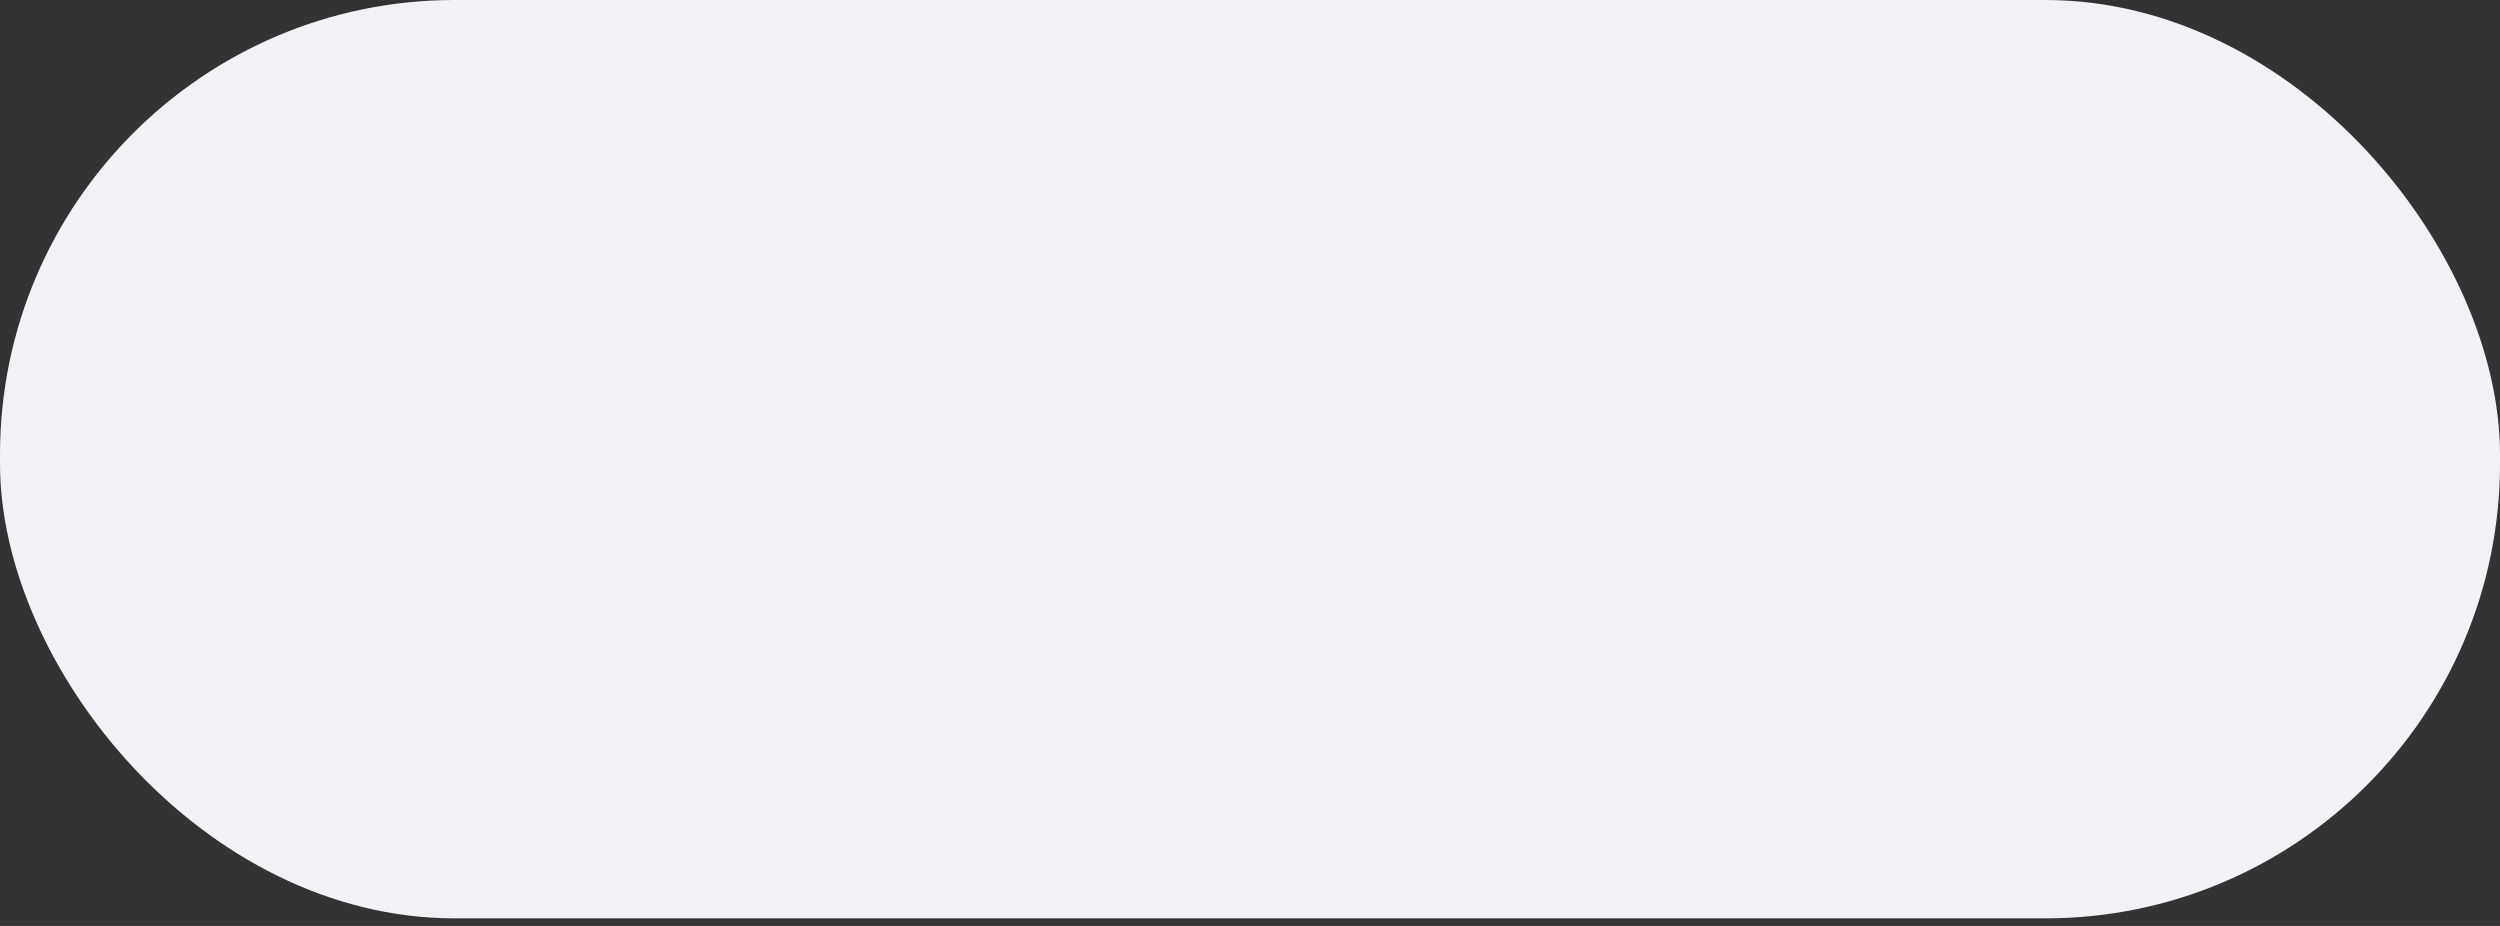 <svg width="81" height="30" viewBox="0 0 81 30" fill="none" xmlns="http://www.w3.org/2000/svg">
<rect x="0" y="0" width="81" height="30" fill="#333333" stroke="none"/>
<rect width="81" height="29.755" rx="14.732" fill="#F1F2F6"/>
</svg>
